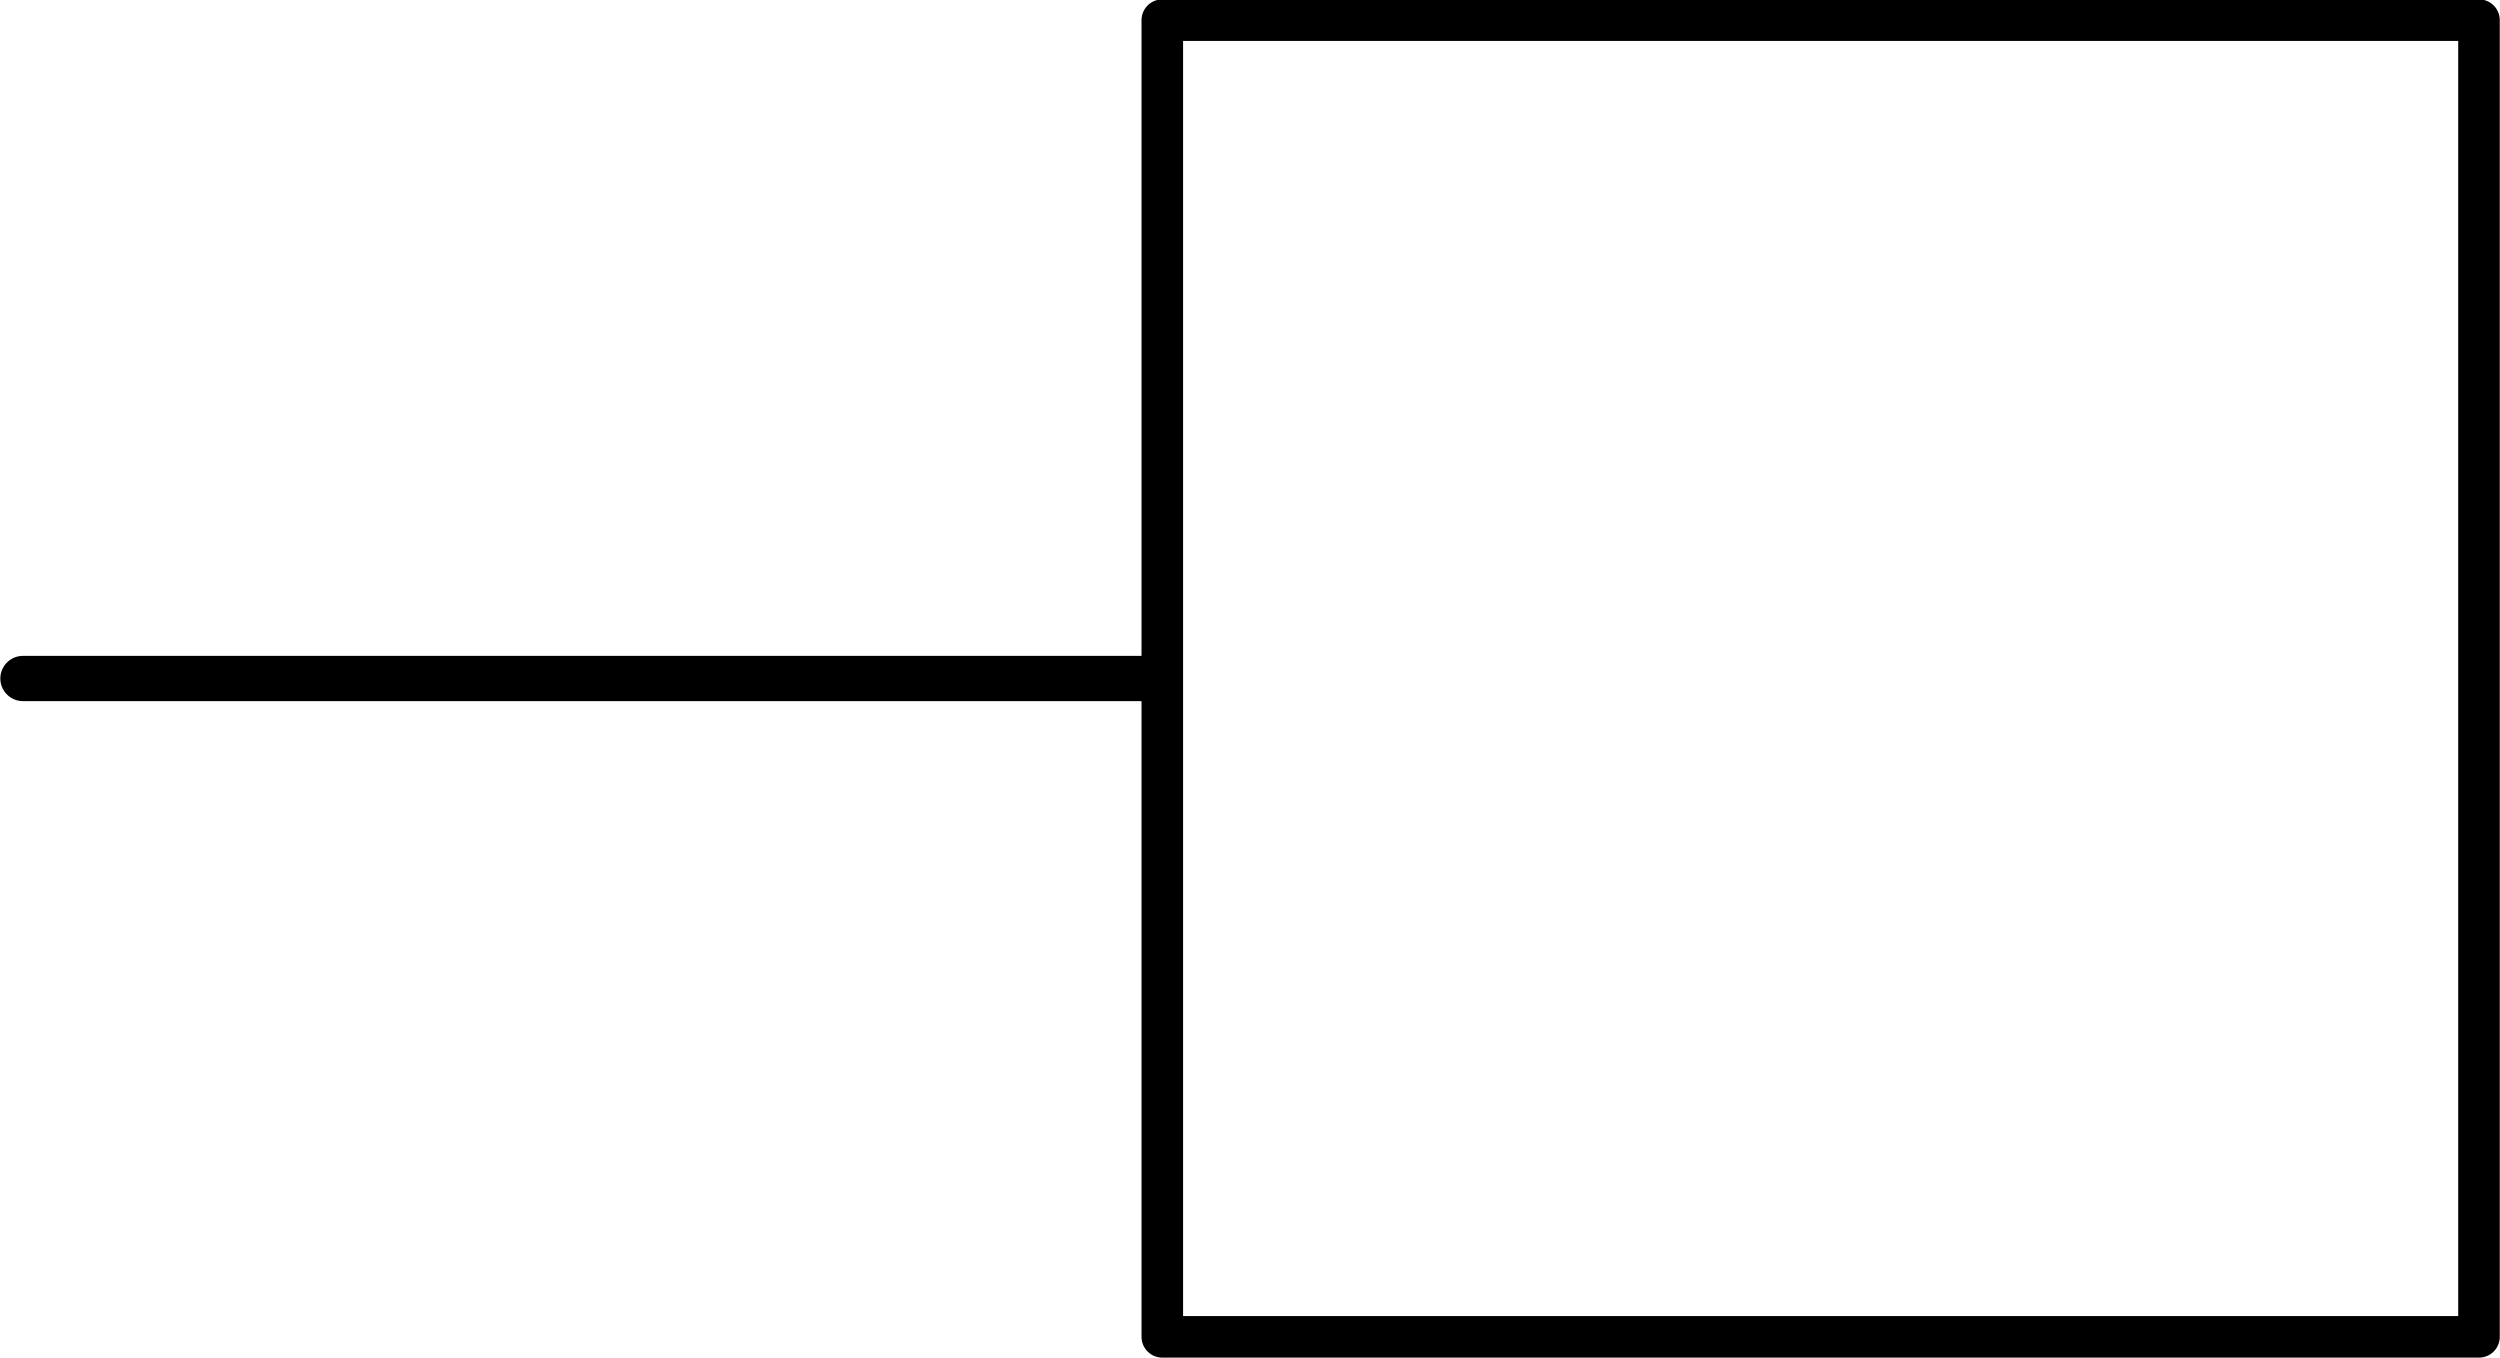 <?xml version="1.0" encoding="UTF-8" standalone="no"?>
<!-- Created with Inkscape (http://www.inkscape.org/) -->

<svg
   xmlns:dc="http://purl.org/dc/elements/1.1/"
   xmlns:cc="http://creativecommons.org/ns#"
   xmlns:rdf="http://www.w3.org/1999/02/22-rdf-syntax-ns#"
   xmlns:svg="http://www.w3.org/2000/svg"
   xmlns="http://www.w3.org/2000/svg"
   xmlns:sodipodi="http://sodipodi.sourceforge.net/DTD/sodipodi-0.dtd"
   xmlns:inkscape="http://www.inkscape.org/namespaces/inkscape"
   width="21.801mm"
   height="11.845mm"
   viewBox="0 0 77.249 41.972"
   id="svg7055"
   version="1.1"
   inkscape:version="0.91 r13725"
   sodipodi:docname="output.svg">
  <defs
     id="defs7057" />
  <sodipodi:namedview
     id="base"
     pagecolor="#ffffff"
     bordercolor="#666666"
     borderopacity="1.0"
     inkscape:pageopacity="0.0"
     inkscape:pageshadow="2"
     inkscape:zoom="0.35"
     inkscape:cx="-212.08971"
     inkscape:cy="-147.58536"
     inkscape:document-units="px"
     inkscape:current-layer="layer1"
     showgrid="false"
     fit-margin-top="0"
     fit-margin-left="0"
     fit-margin-right="0"
     fit-margin-bottom="0"
     inkscape:window-width="1920"
     inkscape:window-height="1016"
     inkscape:window-x="0"
     inkscape:window-y="27"
     inkscape:window-maximized="1" />
  <g
     inkscape:label="Layer 1"
     inkscape:groupmode="layer"
     id="layer1"
     transform="translate(-112.804,-342.805)">
    <g
       id="g4627"
       transform="matrix(1.399,0,0,1.399,67.848,36.206)"
       inkscape:export-xdpi="90"
       inkscape:export-ydpi="90">
      <g
         id="g4622">
        <g
           id="g4574"
           transform="translate(3.929,10.357)">
          <rect
             transform="scale(-1,1)"
             y="209.244"
             x="-82.959"
             height="29.082"
             width="29.082"
             id="rect4326-0"
             style="fill:none;stroke:#000000;stroke-width:0.918;stroke-linecap:round;stroke-linejoin:round;stroke-miterlimit:4;stroke-dasharray:none;stroke-opacity:1" />
          <path
             inkscape:connector-curvature="0"
             id="path4203-6-7-7"
             d="m 53.533,223.785 -24.821,0"
             style="fill:none;fill-rule:evenodd;stroke:#000000;stroke-width:1px;stroke-linecap:round;stroke-linejoin:round;stroke-opacity:1" />
        </g>
      </g>
    </g>
  </g>
</svg>
